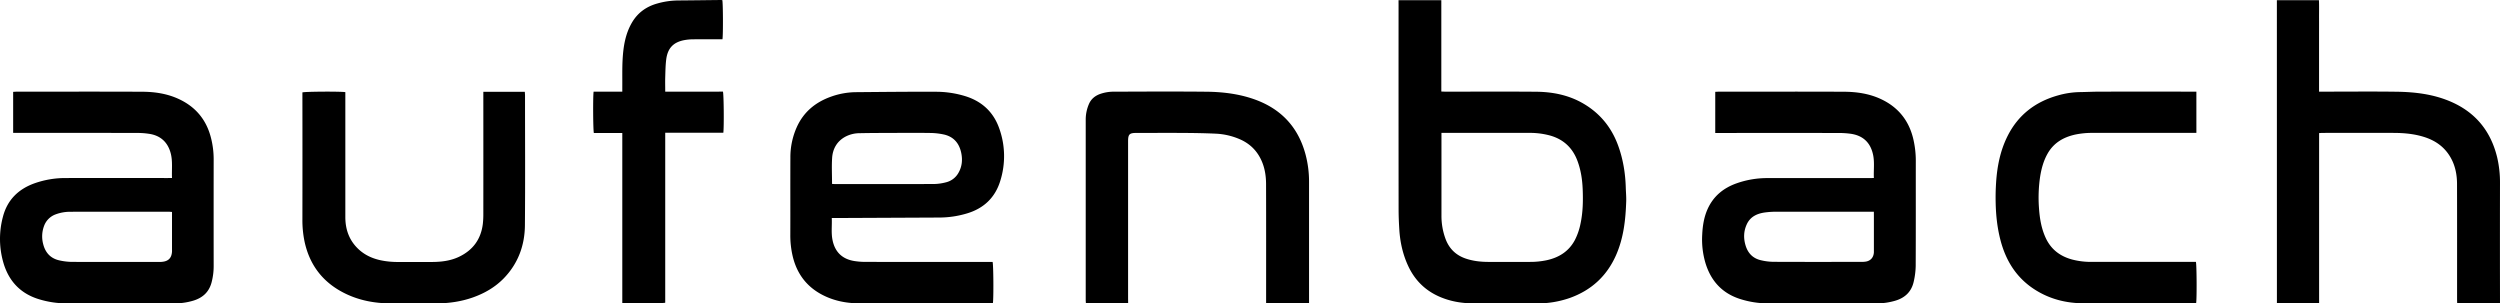 <?xml version="1.0" encoding="UTF-8"?> <svg xmlns="http://www.w3.org/2000/svg" viewBox="0 0 3435.94 417.06"><g id="Layer_2" data-name="Layer 2"><g id="Layer_1-2" data-name="Layer 1"><path d="M1922.11.25h58.81V125.81c2.39.07,4.32.17,6.24.17,41.33,0,82.65-.23,124,.1,22.71.18,44.61,4.49,64.6,16.06,23.11,13.39,39,32.81,48.13,57.82,6.84,18.76,10,38.2,10.55,58.12.16,6.14.79,12.29.59,18.42-.82,25.36-3.55,50.43-13.9,74-12.66,28.83-34,48.4-63.6,59a134.62,134.62,0,0,1-46,7.5c-29,0-58,.14-87-.06-16.42-.12-32.39-2.93-47.5-9.78-19-8.63-32.74-22.6-41.53-41.36-7.42-15.82-11.19-32.67-12.3-50.07-.6-9.45-1-18.94-1-28.4q-.11-140.23-.05-280.46Zm59,182.4v6.28q0,54,0,107.94a91,91,0,0,0,5.35,30.79c4.9,13.71,14.17,23,28,27.7,9.89,3.36,20.08,4.52,30.41,4.59,19.15.12,38.31,0,57.46,0a109.43,109.43,0,0,0,23.26-2.28c16.92-3.67,30.5-12.06,38.86-27.73a85.47,85.47,0,0,0,7.77-22.55c3.34-15.57,3.61-31.36,3-47.16-.52-13.16-2.43-26.12-7-38.58-6.54-17.95-18.76-29.79-37.22-35.22a104.81,104.81,0,0,0-29.54-3.79q-57.21-.1-114.42,0Z"></path><path d="M2575.4,244.65c-.46-11.16,1.13-21.68-1.09-32-3.64-17-14.21-26.65-31.36-28.88a121.91,121.91,0,0,0-15.39-1q-82-.1-163.94,0h-6.22V126.22c1.81-.09,3.43-.22,5.06-.22,57.31,0,114.62-.18,171.93.09,17.52.08,34.8,2.6,50.93,10.19,24.64,11.59,39.37,31,44.87,57.5a130,130,0,0,1,2.84,26.7c-.05,48.33.09,96.65-.14,145a103.86,103.86,0,0,1-2.74,21.67c-3,13.5-11.68,22-24.91,26a91.38,91.38,0,0,1-26.54,3.84q-74,.13-147.94,0a127.61,127.61,0,0,1-40.2-6.38c-24-8-38.94-24.6-46.4-48.38a114.26,114.26,0,0,1-4.67-39.91c.58-12,2.4-23.8,7.36-34.91,8-17.82,21.81-29,39.84-35.44a126,126,0,0,1,42.55-7.21c46.48-.12,93,0,139.44,0Zm0,46.33h-6.75q-63.95,0-127.89,0a115.78,115.78,0,0,0-14.89,1c-10.71,1.44-20,5.55-24.95,15.89-4.54,9.52-4.89,19.53-1.8,29.63,3.16,10.35,9.85,17.38,20.36,20a78.23,78.23,0,0,0,18.21,2.34c40,.2,79.93.11,119.9.09a39.4,39.4,0,0,0,7-.45c6.33-1.15,10.19-5.54,10.78-12,.11-1.16.06-2.33.06-3.5q0-23.73,0-47.47Z"></path><path d="M236.4,244.65c-.51-11.69,1.08-22.66-1.66-33.51-3.86-15.37-13.85-24.8-29.54-27.18a106.9,106.9,0,0,0-15.88-1.25q-82.48-.14-165-.06H18.08v-56.4c1.8-.1,3.42-.25,5-.25,57.49,0,115-.19,172.47.09,17.36.08,34.48,2.64,50.46,10.13,23.53,11,38.26,29.29,44.28,54.54a118.55,118.55,0,0,1,3.37,27.65q-.09,73.5,0,147a87.23,87.23,0,0,1-3,23.16c-3.55,12.88-12.09,20.61-24.61,24.52a88.94,88.94,0,0,1-26.54,3.85q-74,.13-148,0A129.84,129.84,0,0,1,52.77,411c-24.92-7.84-40.6-24.77-47.94-49.35A117.11,117.11,0,0,1,4,298.05c6-23.28,21.24-38.23,43.67-46.2a126.87,126.87,0,0,1,42.57-7.16q69.74-.15,139.47,0Zm-.05,46.64c-1.92-.13-3.22-.29-4.51-.29-44.82,0-89.64-.09-134.46.06a57.58,57.58,0,0,0-21,3.59,26.59,26.59,0,0,0-15.94,16.19,41,41,0,0,0-1.14,24.43c3,12.1,10.27,20,22.58,22.66a83.12,83.12,0,0,0,16.76,2c40,.16,80,.09,120,.08,1.33,0,2.67,0,4-.15,8.82-.79,13.19-5.24,13.76-14,.07-1.16,0-2.33,0-3.5v-51Z"></path><path d="M1143.17,299.65c.46,10.55-1,20.52,1.06,30.4,3.33,16.3,13.34,26,29.78,28.68a94.88,94.88,0,0,0,14.87,1.2q84.73.13,169.46.06h5.87c1.18,3.68,1.49,50,.4,56.75-1.53.08-3.14.23-4.75.23-59.49,0-119,.12-178.46-.05-16.07-.05-31.76-2.72-46.57-9.45-24.22-11-39.24-29.54-45.38-55.34a125.21,125.21,0,0,1-3.26-29.66c.12-35.5-.08-71,.1-106.5a100.85,100.85,0,0,1,8.76-41.16c9.44-21,25.74-34.34,47.07-41.95a103.91,103.91,0,0,1,34.19-6.18c36.47-.3,72.94-.74,109.41-.56a137,137,0,0,1,42.19,6.44c22.27,7.27,37.61,21.85,45.35,43.72a112.84,112.84,0,0,1,1.42,72.54c-7.09,22.86-22.63,37.55-45.47,44.43a132.73,132.73,0,0,1-37.83,5.73l-143.39.67C1146.67,299.66,1145.35,299.65,1143.17,299.65Zm.37-46.87c1.76.08,3.22.2,4.69.2,45.33,0,90.65.08,136-.09a68.9,68.9,0,0,0,15.72-2.27,26.79,26.79,0,0,0,17.41-13.21c4.83-8.46,5.69-17.64,3.79-27-2.71-13.43-10.41-22.59-24.09-25.59a91.79,91.79,0,0,0-18.25-2.06c-17-.27-34-.14-51-.08-15.5.05-31,.06-46.48.38a42.2,42.2,0,0,0-19.66,4.91c-11.28,6.22-17.09,16.37-18,28.8C1142.9,228.51,1143.54,240.37,1143.54,252.78Z"></path><path d="M3129.28.25h57.82c.36,8.22.11,16.47.15,24.71s0,16.66,0,25v76h6.29c33.49,0,67-.36,100.47.11,25.19.36,50.09,3.35,73.59,13.35,34.66,14.76,55.84,40.86,64.55,77.31a151.4,151.4,0,0,1,3.78,35.59q-.15,79,0,158v6.28h-58.83c-.05-1.73-.15-3.65-.15-5.57,0-52.66.08-105.31-.07-158,0-13.28-2.55-26.12-9.53-37.75-8.5-14.16-21.19-22.66-36.74-27.35-13.17-4-26.73-5.21-40.38-5.27-32.66-.14-65.32,0-98,0-1.47,0-2.93.16-4.9.27V416.68h-58Z"></path><path d="M1550.5,416.72h-58.06c-.1-1.66-.25-3.11-.25-4.56q0-123.48,0-247a54,54,0,0,1,4.68-22.77c3-6.48,8-10.49,14.41-13a56.62,56.62,0,0,1,20.54-3.38c42.16-.15,84.31-.38,126.46.06,20.62.21,41.12,2.53,60.94,8.83,39.18,12.47,64.77,38,75.28,78.15a145.16,145.16,0,0,1,4.62,37q0,80.23,0,160.48v6.14h-59v-5.88c0-52.49.11-105-.07-157.48,0-13.23-2.28-26.15-9-37.93-6.49-11.45-16-19.42-28.07-24.44a94,94,0,0,0-31.94-7.23c-14.79-.67-29.59-.93-44.39-1-21.66-.17-43.32,0-65,0-9.39,0-11.24,1.88-11.24,11.48q0,108,0,216Z"></path><path d="M664.29,126.2h57c.11,1.77.29,3.38.29,5,0,59.49.38,119-.15,178.47-.24,27.52-9.3,52.31-28.69,72.47-12,12.44-26.59,20.91-42.84,26.65S617,416.85,600,417q-31.49.19-63,0c-21.7-.13-42.71-3.92-62.34-13.48-30.22-14.71-49-38.55-56.09-71.49a144.31,144.31,0,0,1-2.95-30.69q.13-84.24,0-168.48V127c3.71-1.18,52.06-1.48,59-.36v5.73q0,83,0,166c0,17.23,5.44,32.33,18.31,44.29,8.66,8,19,12.67,30.46,15.1a113.72,113.72,0,0,0,23.78,2.3c15.66,0,31.32.1,47,0,12.55-.1,24.93-1.59,36.43-7,19.25-9.08,30.44-24.19,33-45.43a113.48,113.48,0,0,0,.68-13.42q.07-80.74,0-161.48Z"></path><path d="M3018.66,182.65H2876.42a112.85,112.85,0,0,0-24.26,2.3c-16.29,3.59-29.73,11.41-38.13,26.41-5.35,9.56-8.24,19.93-10,30.68a194.66,194.66,0,0,0-1.67,44.27c1,14.11,3.26,28,9.37,41,7.38,15.74,19.89,25,36.33,29.41a101.9,101.9,0,0,0,26.64,3.21H3018c1.13,3.84,1.36,50.81.31,56.77-1.54.08-3.16.21-4.78.22-50.14,0-100.28.21-150.42-.09-23.34-.14-45.46-5.65-65.48-18.16-26-16.24-41-40.2-48.42-69.37-4.18-16.34-6-32.94-6.4-49.81q-.37-14.48.59-28.83c1.45-22,5.66-43.47,15.64-63.45,14.65-29.34,38.4-47.44,69.63-56.15a116.68,116.68,0,0,1,30-4.49c9.14-.12,18.28-.6,27.42-.61q63.21-.1,126.44,0h6.12Z"></path><path d="M914.27,182.46V416.05c-3.89,1.13-52.21,1.4-59,.34V182.78H816.18c-1.08-4.09-1.33-50.29-.34-56.79h39.43c0-2.1,0-3.86,0-5.63.11-13-.27-26,.45-39,1-17.51,3.74-34.74,12.78-50.26,8-13.65,19.87-22.14,35-26.33A108.6,108.6,0,0,1,932,.63C951.44.49,970.91.21,990.39,0c.8,0,1.62.11,2.35.16,1,3.9,1.22,47.78.19,53.82h-4.76c-12,0-24-.09-36,.06a67.54,67.54,0,0,0-11.88,1.15c-14.94,2.89-22.74,11.11-24.68,26.68-1,8.06-1.07,16.24-1.33,24.38-.2,6.31,0,12.63,0,19.69,6.84.1,13.44,0,20,0s13.33,0,20,0H993.6c1.17,3.71,1.57,47.93.54,56.47Z"></path></g></g></svg> 